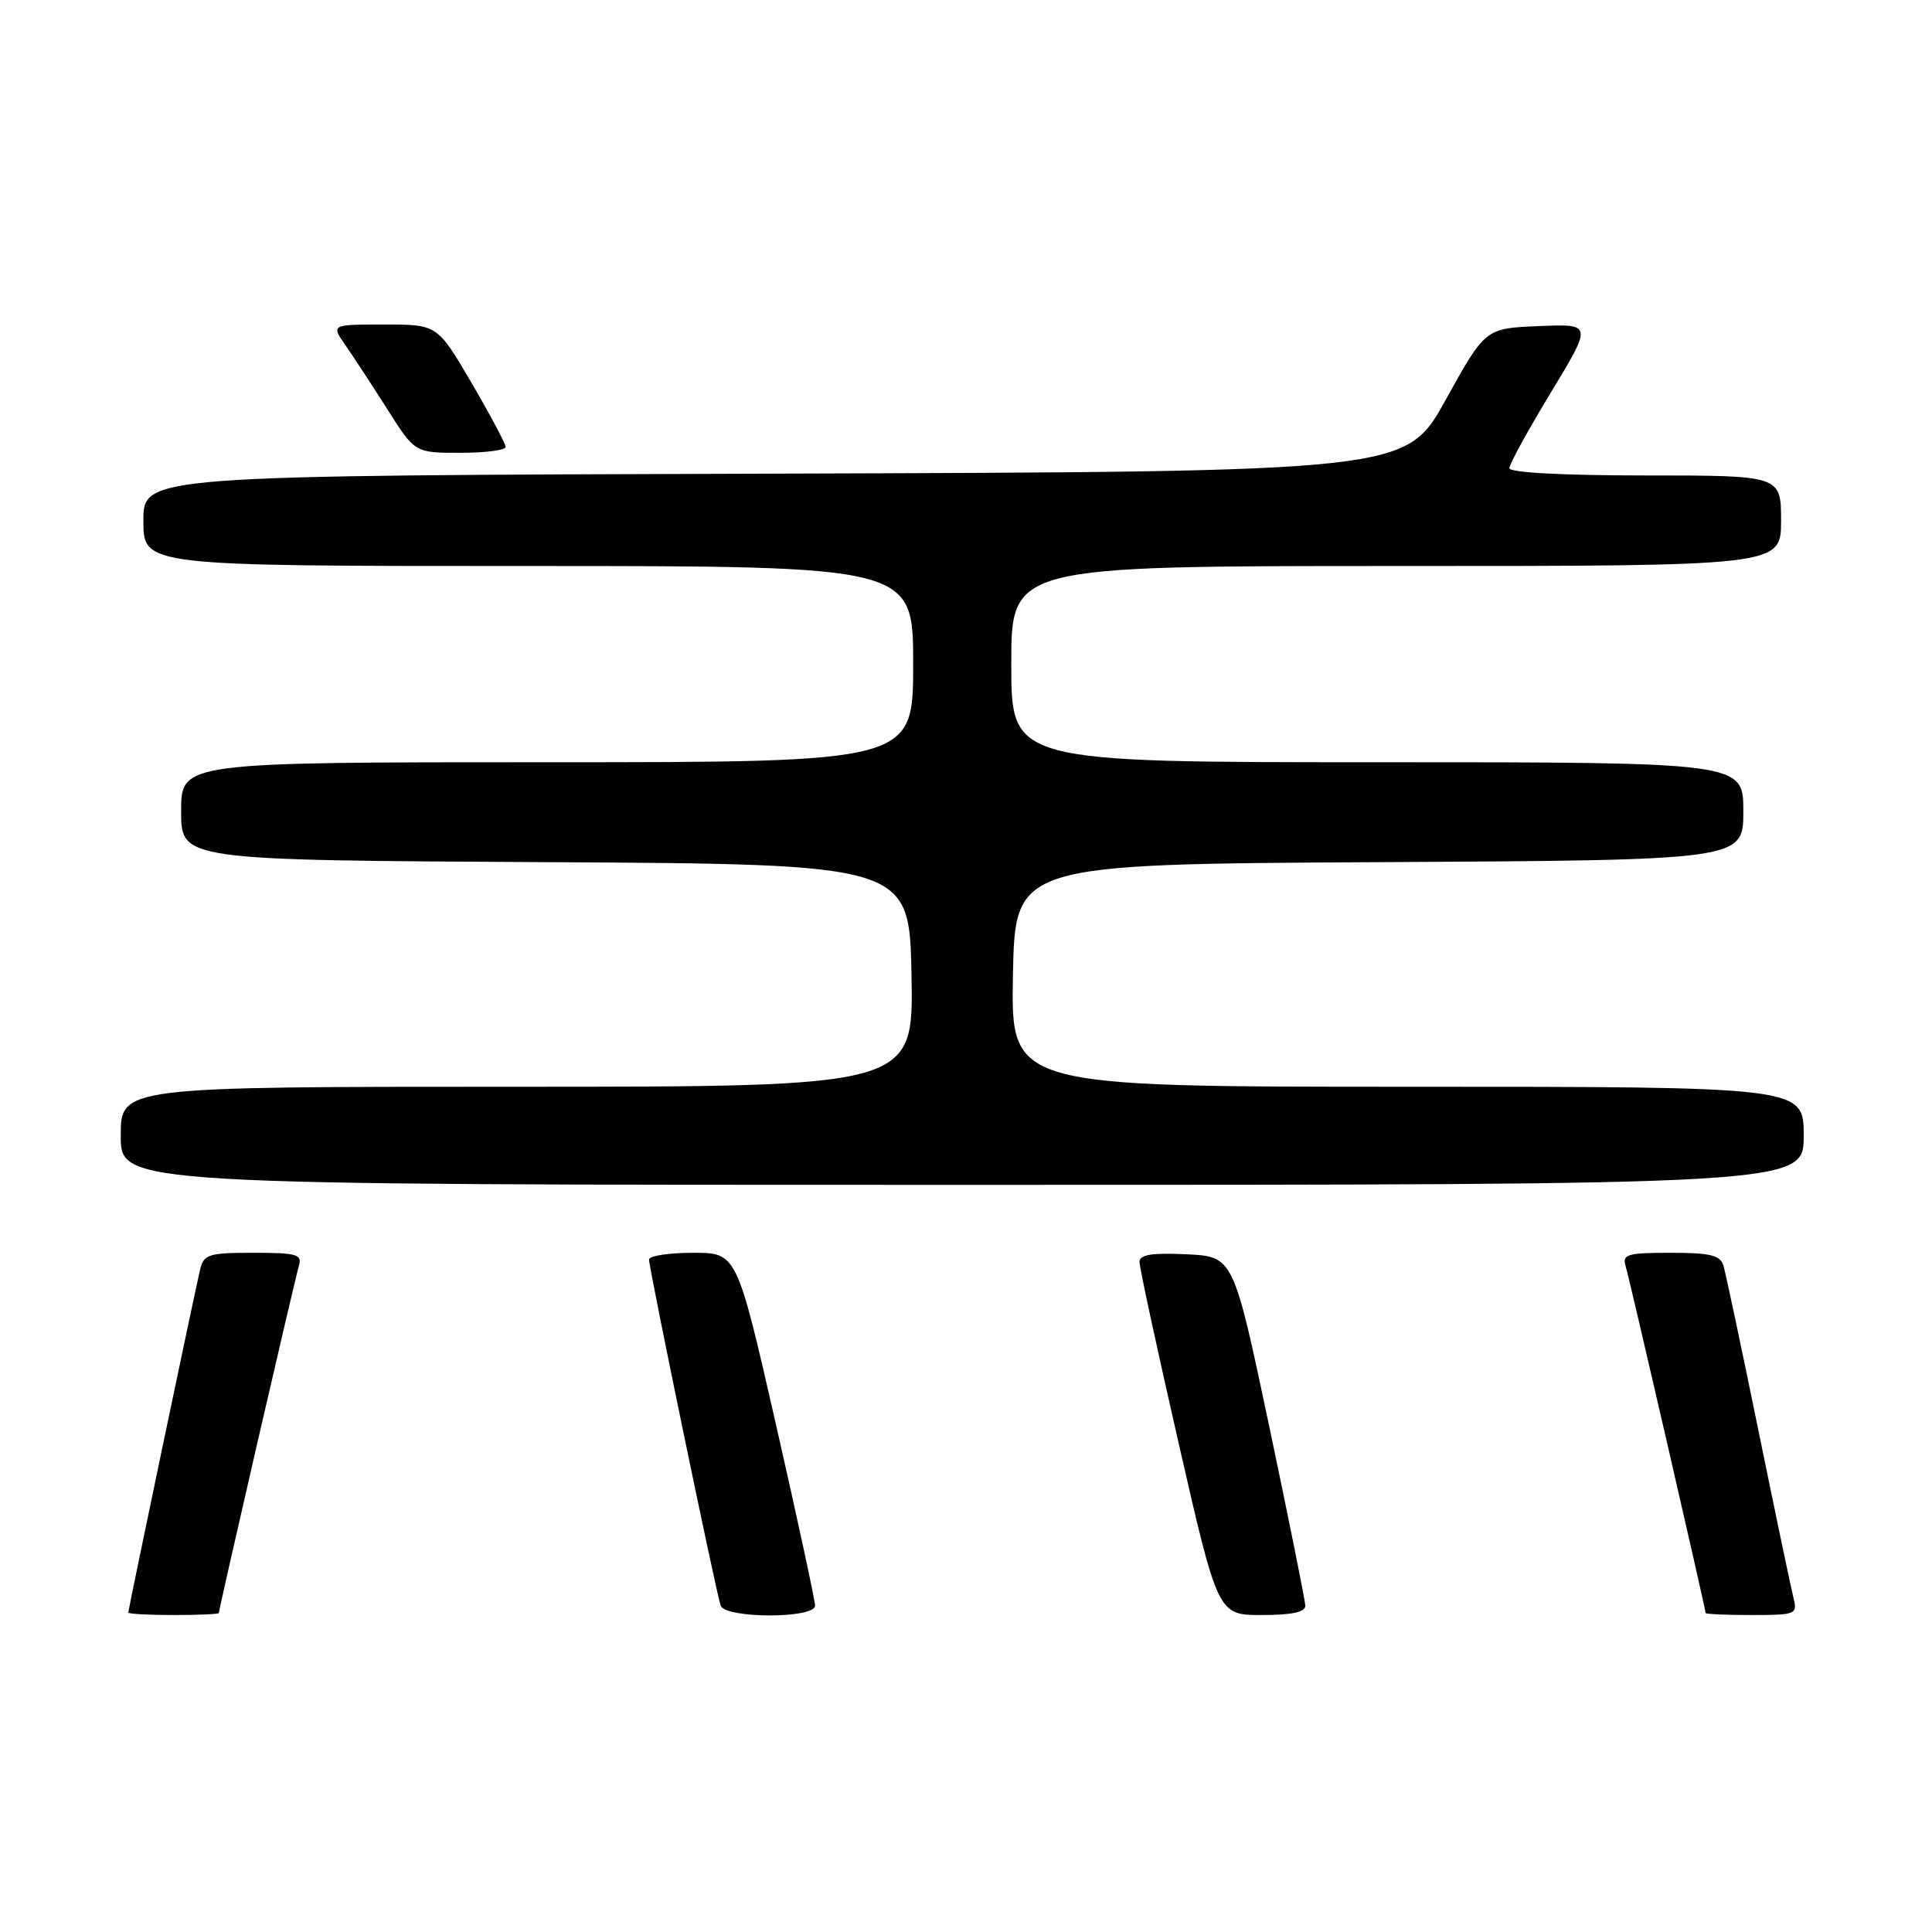 <?xml version="1.0" encoding="UTF-8" standalone="no"?>
<!DOCTYPE svg PUBLIC "-//W3C//DTD SVG 1.1//EN" "http://www.w3.org/Graphics/SVG/1.1/DTD/svg11.dtd" >
<svg xmlns="http://www.w3.org/2000/svg" xmlns:xlink="http://www.w3.org/1999/xlink" version="1.1" viewBox="0 0 256 256">
 <g >
 <path fill="currentColor"
d=" M 29.00 213.73 C 29.00 213.18 39.08 169.44 39.60 167.75 C 40.07 166.21 39.36 166.00 33.59 166.00 C 27.62 166.00 26.99 166.20 26.51 168.25 C 25.77 171.36 17.00 213.26 17.00 213.67 C 17.00 213.85 19.70 214.00 23.00 214.00 C 26.30 214.00 29.00 213.88 29.00 213.73 Z  M 108.00 212.76 C 108.00 212.07 105.67 201.27 102.82 188.76 C 97.63 166.00 97.63 166.00 91.82 166.00 C 88.62 166.00 86.00 166.41 86.00 166.90 C 86.00 168.10 94.91 211.14 95.49 212.75 C 96.11 214.48 108.00 214.49 108.00 212.76 Z  M 172.96 212.75 C 172.94 212.06 170.79 201.38 168.18 189.00 C 163.43 166.50 163.43 166.50 157.22 166.20 C 152.64 165.98 151.00 166.25 150.99 167.20 C 150.98 167.92 153.32 178.74 156.18 191.25 C 161.38 214.00 161.38 214.00 167.19 214.00 C 171.19 214.00 172.99 213.61 172.96 212.75 Z  M 237.65 211.75 C 237.34 210.51 235.24 200.50 232.99 189.50 C 230.74 178.50 228.66 168.71 228.38 167.75 C 227.96 166.32 226.69 166.00 221.37 166.00 C 215.64 166.00 214.93 166.21 215.40 167.75 C 215.92 169.44 226.00 213.18 226.00 213.73 C 226.00 213.88 228.75 214.00 232.11 214.00 C 237.94 214.00 238.19 213.90 237.65 211.75 Z  M 239.00 150.50 C 239.00 144.00 239.00 144.00 186.47 144.00 C 133.95 144.00 133.95 144.00 134.22 129.25 C 134.50 114.50 134.50 114.50 182.75 114.24 C 231.00 113.98 231.00 113.98 231.00 107.49 C 231.00 101.00 231.00 101.00 182.50 101.00 C 134.00 101.00 134.00 101.00 134.00 88.00 C 134.00 75.00 134.00 75.00 185.00 75.00 C 236.00 75.00 236.00 75.00 236.00 69.00 C 236.00 63.00 236.00 63.00 218.00 63.00 C 207.10 63.00 200.00 62.62 200.00 62.04 C 200.00 61.50 202.48 56.98 205.51 51.99 C 211.01 42.91 211.01 42.91 203.91 43.21 C 196.81 43.50 196.81 43.50 191.55 53.00 C 186.28 62.50 186.28 62.50 102.64 62.76 C 19.00 63.01 19.00 63.01 19.00 69.01 C 19.00 75.00 19.00 75.00 70.00 75.00 C 121.00 75.00 121.00 75.00 121.00 88.00 C 121.00 101.00 121.00 101.00 72.50 101.00 C 24.00 101.00 24.00 101.00 24.00 107.49 C 24.00 113.98 24.00 113.98 72.25 114.24 C 120.50 114.50 120.50 114.50 120.78 129.25 C 121.05 144.00 121.05 144.00 68.53 144.00 C 16.00 144.00 16.00 144.00 16.00 150.50 C 16.00 157.00 16.00 157.00 127.50 157.00 C 239.00 157.00 239.00 157.00 239.00 150.50 Z  M 67.00 59.23 C 67.00 58.81 64.96 54.98 62.48 50.73 C 57.95 43.00 57.95 43.00 50.91 43.00 C 43.86 43.00 43.86 43.00 45.78 45.75 C 46.83 47.26 49.33 51.09 51.34 54.25 C 54.98 60.00 54.98 60.00 60.99 60.00 C 64.29 60.00 67.00 59.65 67.00 59.23 Z "/>
</g>
</svg>